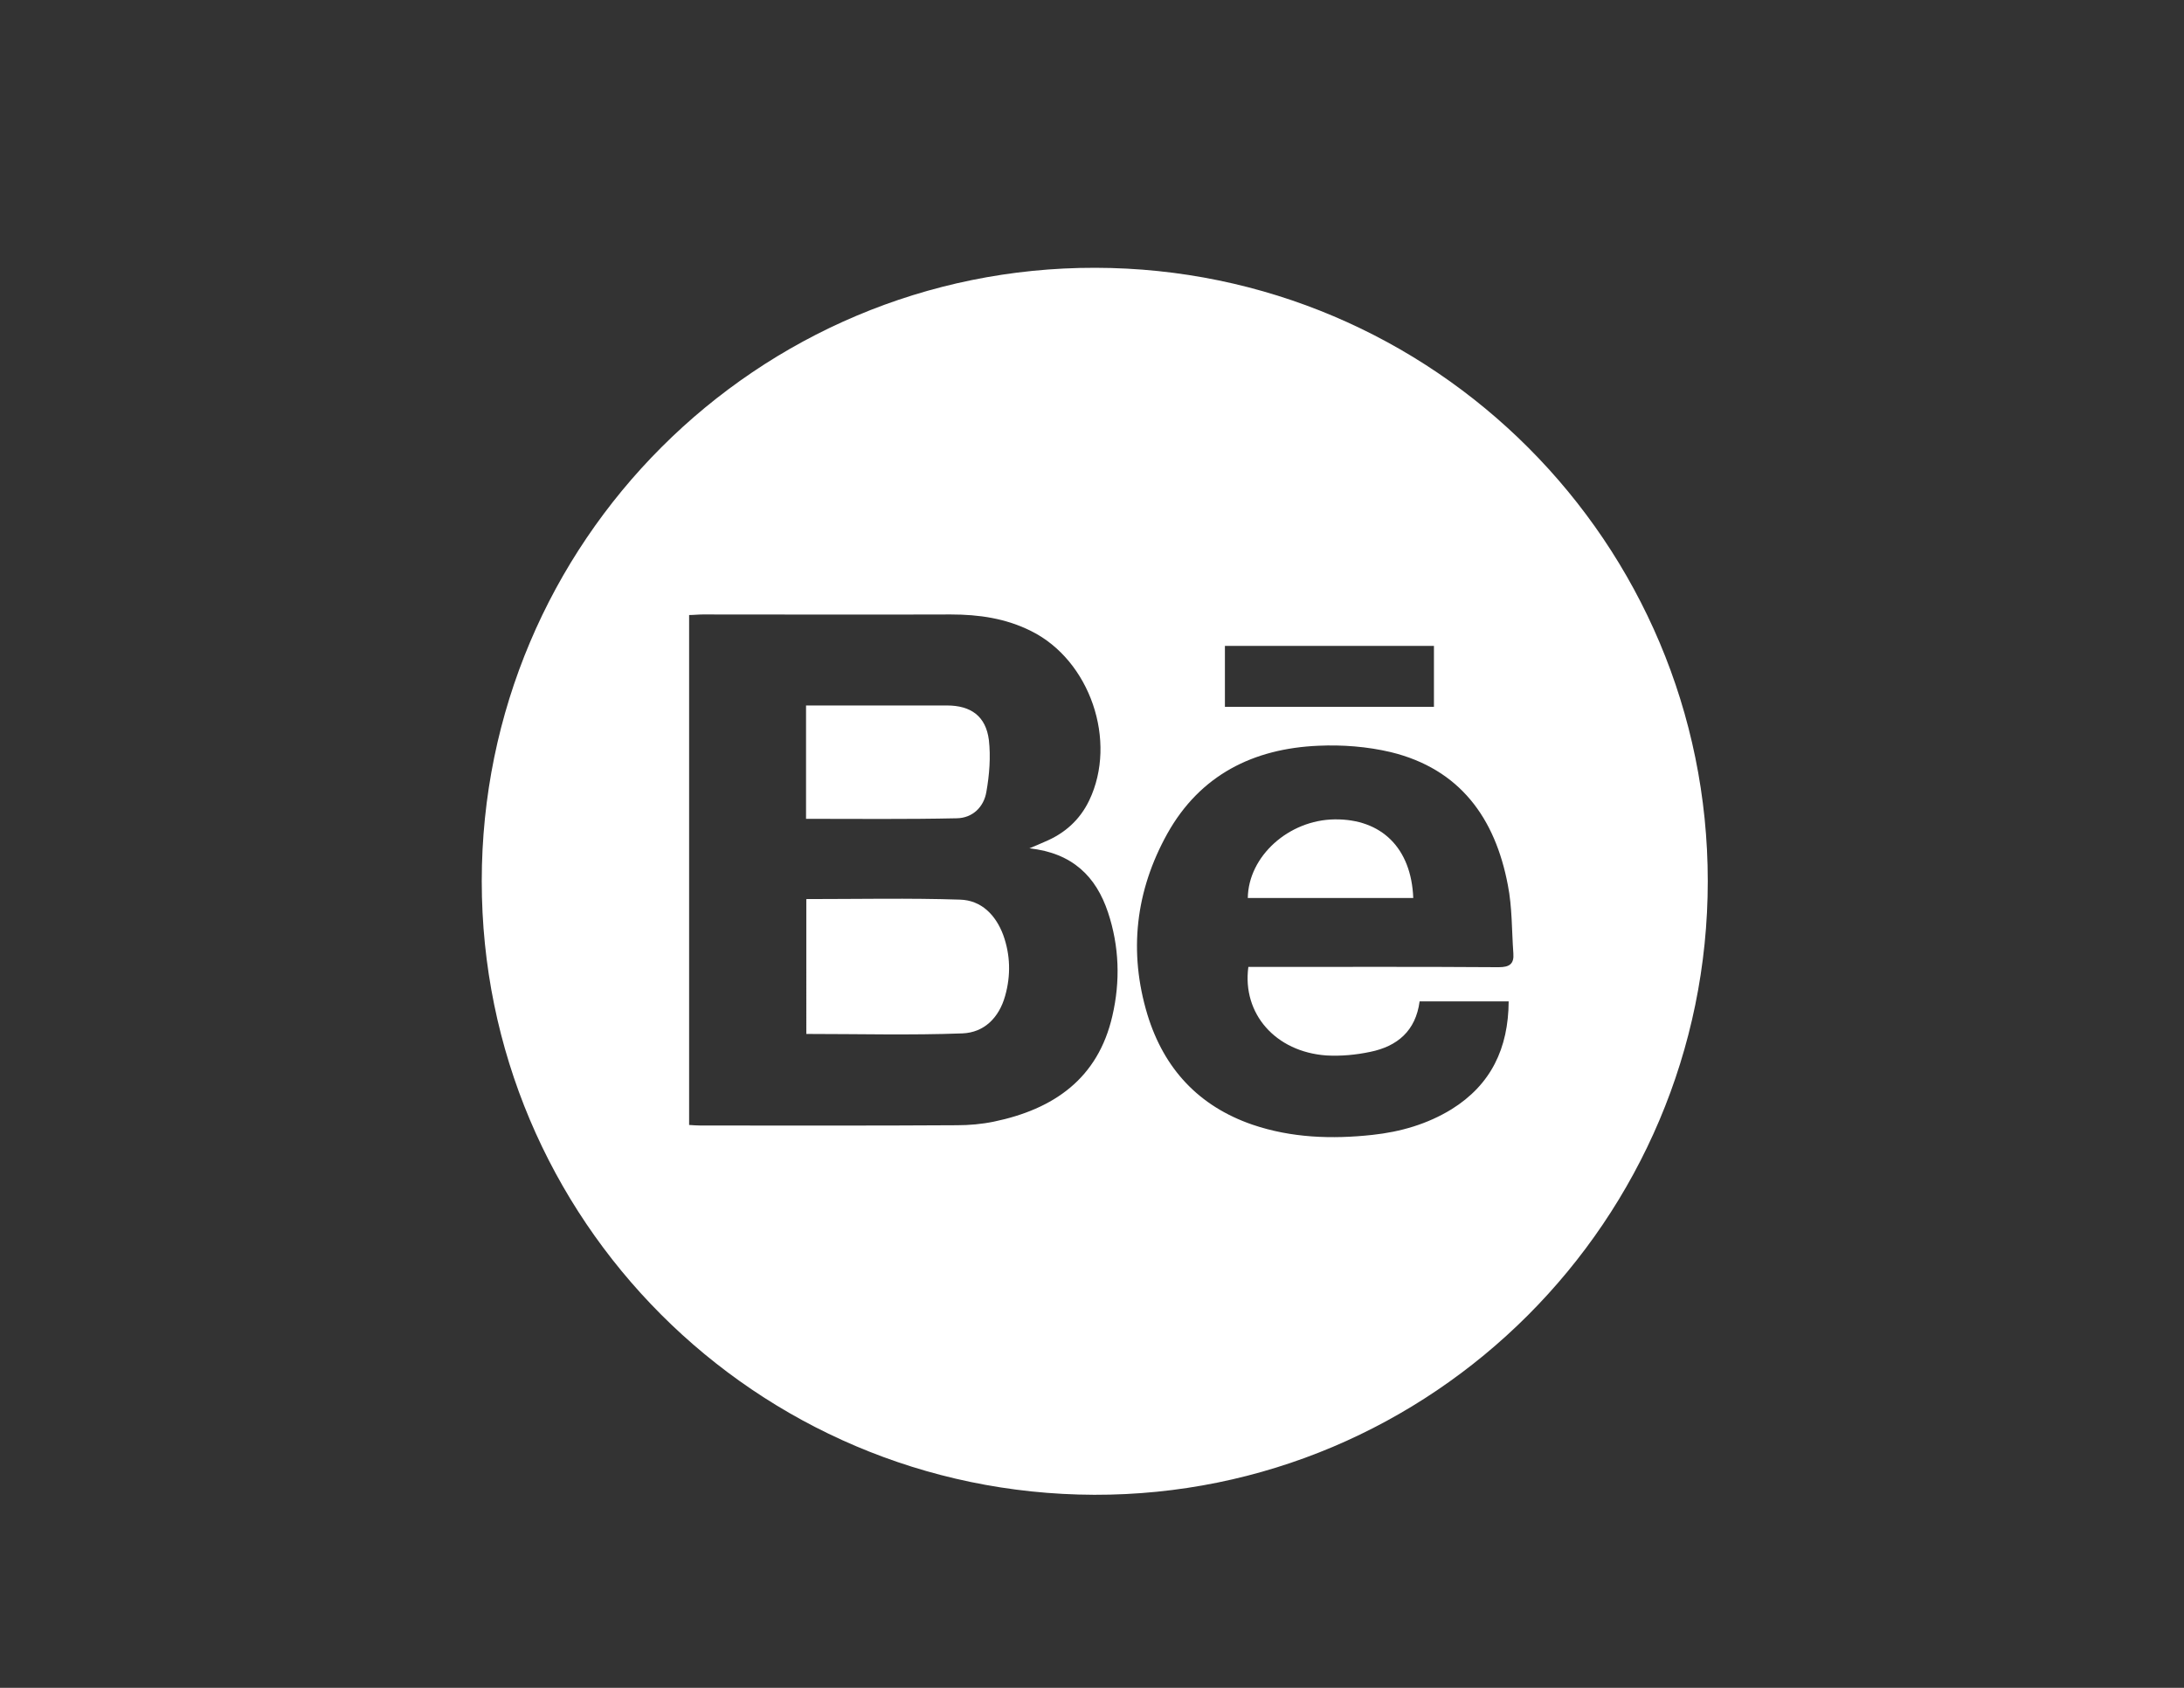 <?xml version="1.0" encoding="utf-8"?>
<!-- Generator: Adobe Illustrator 19.1.0, SVG Export Plug-In . SVG Version: 6.00 Build 0)  -->
<svg version="1.1" id="Layer_1" xmlns="http://www.w3.org/2000/svg" xmlns:xlink="http://www.w3.org/1999/xlink" x="0px" y="0px"
	 width="792px" height="612px" viewBox="0 0 792 612" style="enable-background:new 0 0 792 612;" xml:space="preserve">
<rect x="0" y="0" width="792" height="612" fill="#333333" stroke="none"/>
<style type="text/css">
	.st0{fill:#FFFFFF;}
</style>
<path class="st0" d="M174.7,319.5c0-122.9,99.7-222.6,222.5-222.4c122.7,0.2,222.1,99.7,222.1,222.4c0,122.9-99.9,222.8-222.5,222.5
	C274,541.6,174.7,442.2,174.7,319.5z M373.3,307.6c2.7-1.1,4.2-1.8,5.6-2.4c7.2-3,12.7-7.9,16.1-15c10.3-21.5,0.3-50.8-21.1-61.4
	c-9.2-4.6-18.9-6-29.1-6c-30,0.1-60,0-90,0c-1.6,0-3.2,0.2-4.9,0.2c0,61.8,0,123.2,0,184.9c1.6,0.1,2.8,0.2,4.1,0.2
	c31,0,62,0.1,93-0.1c4.5,0,9-0.4,13.4-1.3c21.7-4.5,37.8-15.6,43-38.4c2.9-12.5,2.5-25.2-1.6-37.5
	C397.5,317.9,389,309.3,373.3,307.6z M547.1,363.1c-11.1,0-21.6,0-32.3,0c-1.4,10.7-8.1,16.3-17.9,18.3c-5.2,1.1-10.6,1.6-15.9,1.3
	c-18.4-1.3-30.6-15.1-28.3-32.1c1.9,0,3.8,0,5.8,0c28.3,0,56.7-0.1,85,0.1c3.9,0,5.6-1.2,5.3-5c-0.6-8.3-0.4-16.7-2-24.8
	c-4.6-24.3-17.4-42.1-42.5-48.2c-8.5-2-17.5-2.7-26.2-2.3c-23.6,1-42.9,10.6-54.8,31.9c-11.5,20.7-14.1,42.8-7.2,65.6
	c6,19.6,18.6,33.2,38.1,39.9c14.1,4.8,28.8,5.3,43.5,3.7c10.2-1.1,19.9-3.9,28.7-9.3C540.7,393.3,547,380.1,547.1,363.1z M520,234.2
	c-25.2,0-50.5,0-75.8,0c0,7.5,0,14.7,0,22.1c25.4,0,50.5,0,75.8,0C520,248.9,520,241.8,520,234.2z"/>
<path class="st0" d="M292.4,326c18.8,0,37.3-0.4,55.7,0.2c7.8,0.2,13,5.6,15.7,12.8c2.6,7.2,2.8,14.7,0.7,22.1
	c-2.2,7.9-7.6,13.3-15.5,13.6c-18.7,0.7-37.5,0.2-56.6,0.2C292.4,358.7,292.4,342.7,292.4,326z"/>
<path class="st0" d="M292.3,296.9c0-13.9,0-27.2,0-41.1c4.5,0,8.8,0,13.1,0c12.7,0,25.3,0,38,0c8.7,0,14.1,3.9,15.2,12.5
	c0.7,6.1,0.2,12.6-0.9,18.8c-0.9,5.5-5,9.5-10.7,9.6C328.9,297.1,310.8,296.9,292.3,296.9z"/>
<path class="st0" d="M512.5,325.6c-20.2,0-40.1,0-60,0c0.2-15.1,14.8-28.3,31.5-28.5C501,296.9,511.8,307.5,512.5,325.6z"/>
</svg>
